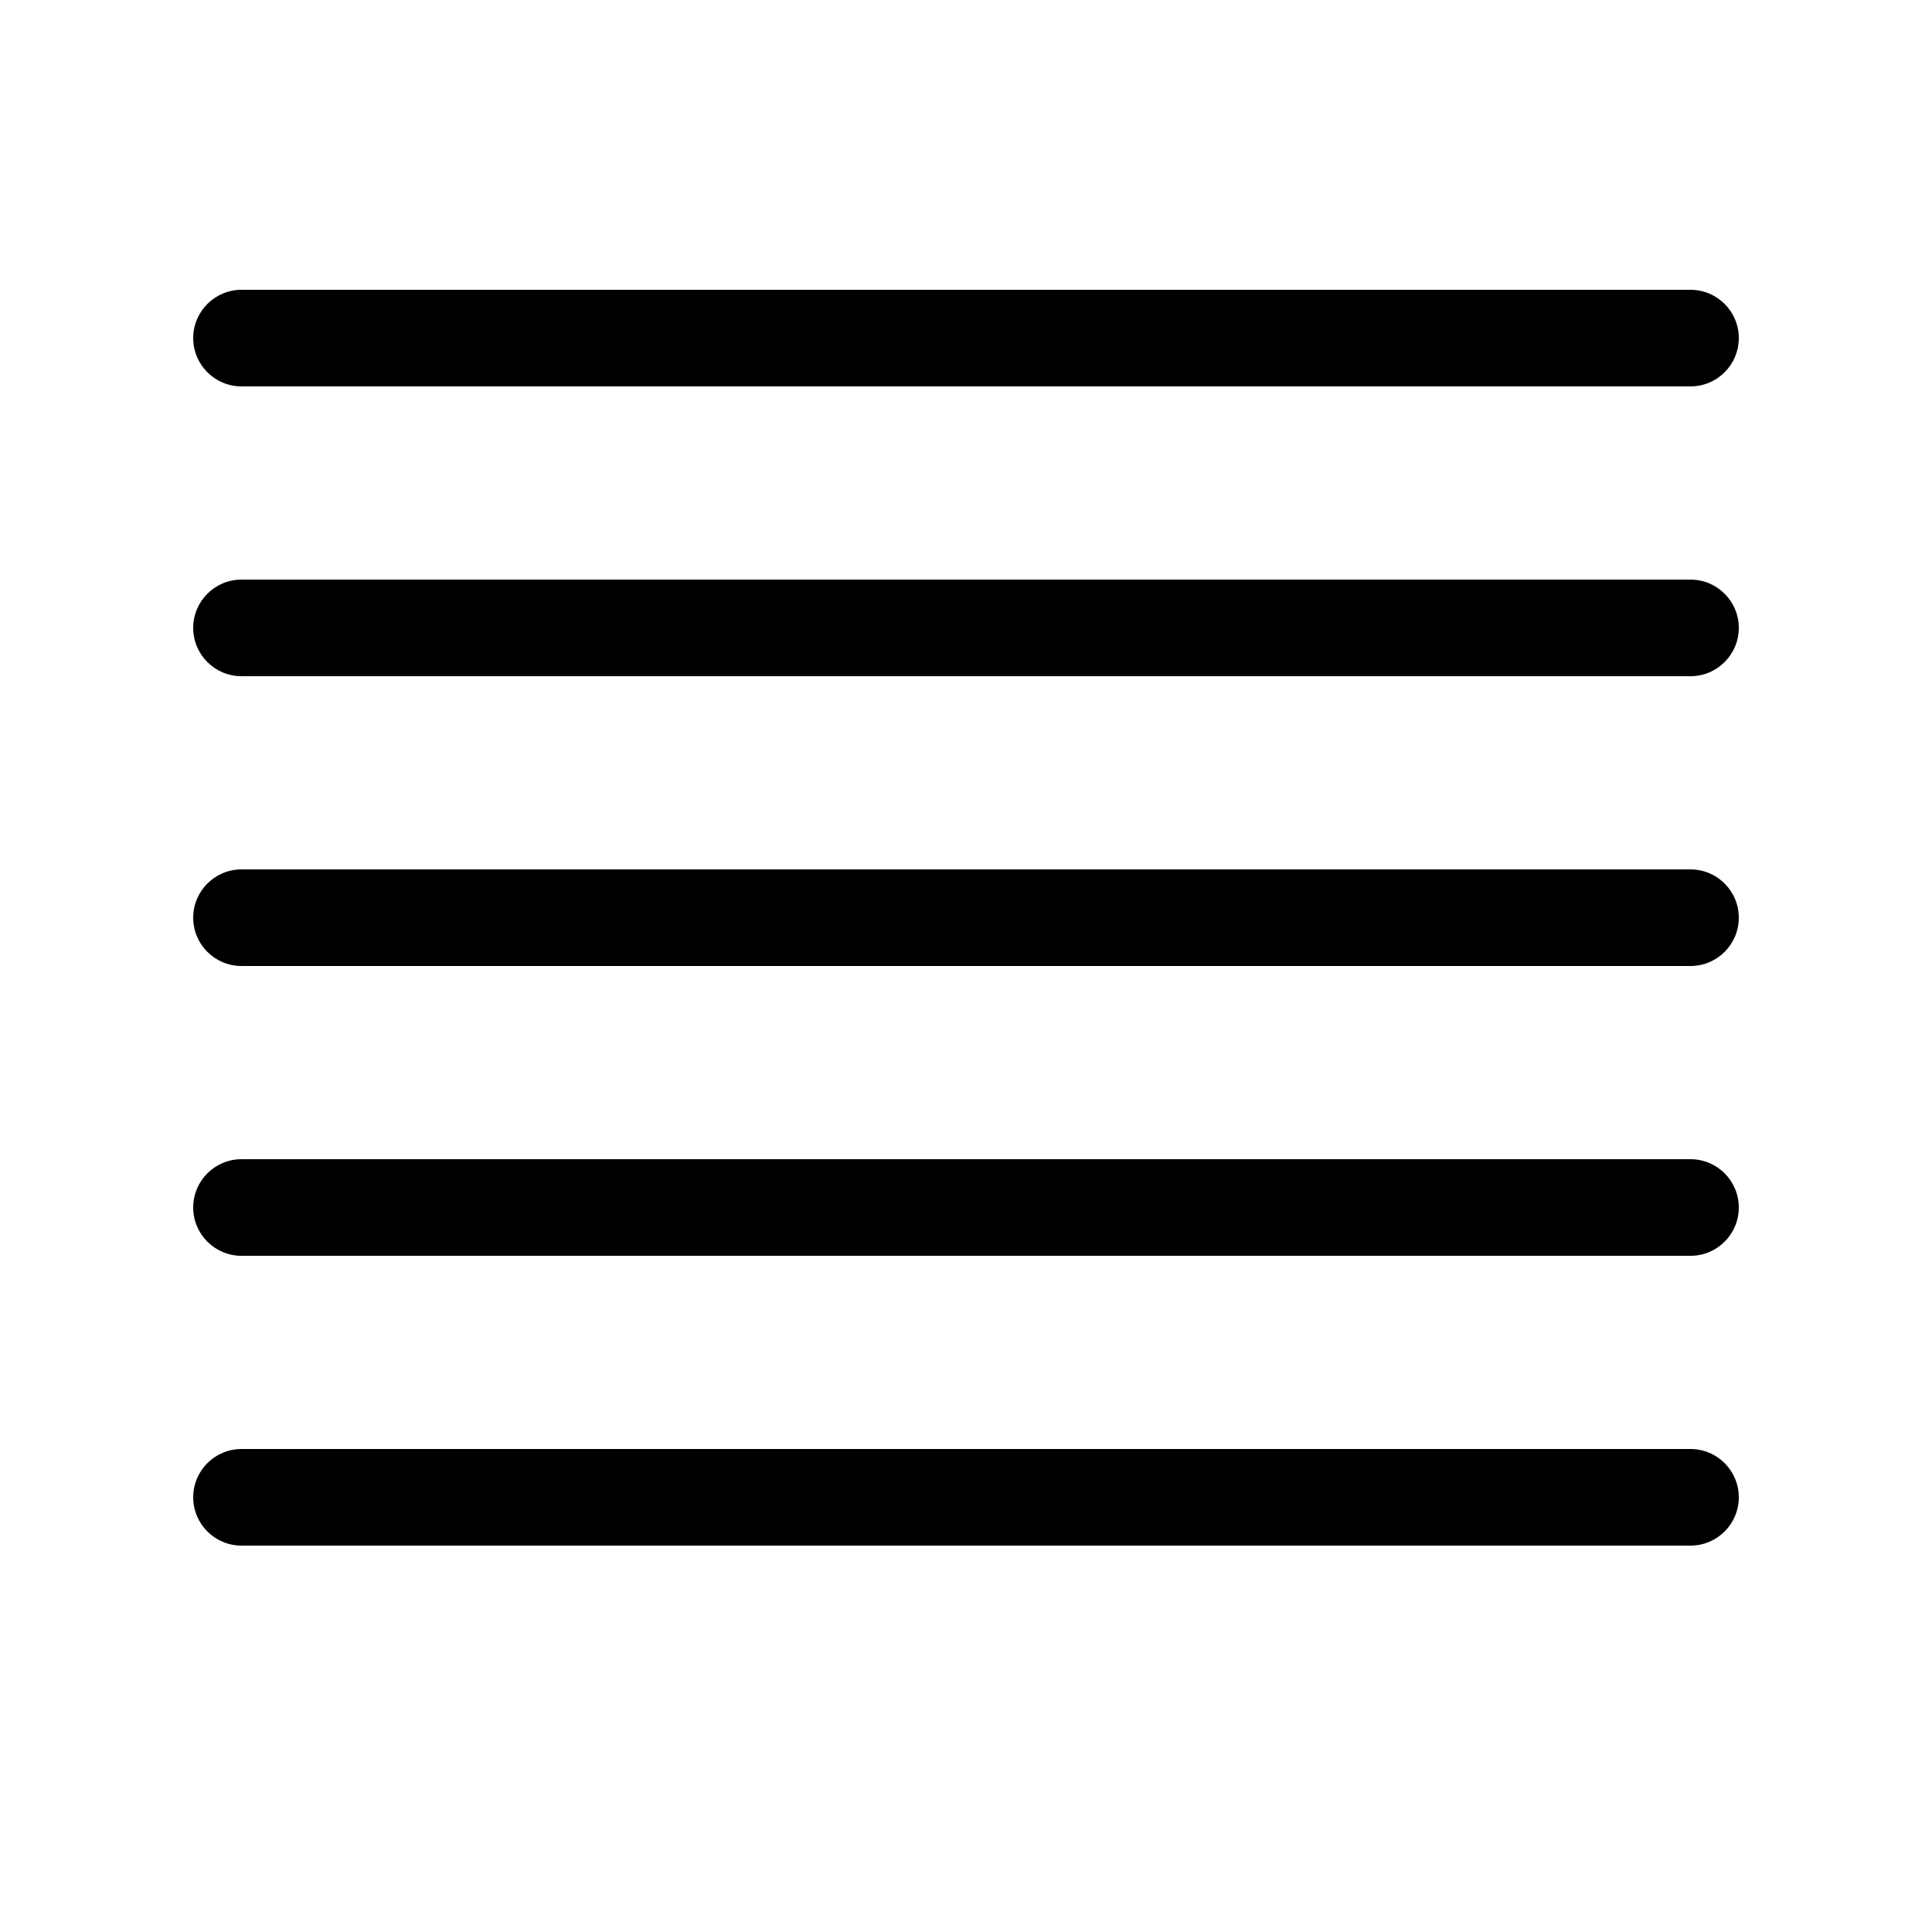 <svg viewBox="0 0 20 20" fill="none" xmlns="http://www.w3.org/2000/svg"><path d="M2 3.5C2 3.224 2.224 3 2.5 3H17.5C17.776 3 18 3.224 18 3.5C18 3.776 17.776 4 17.5 4H2.5C2.224 4 2 3.776 2 3.5Z" fill="currentColor"/><path d="M2 9.5C2 9.224 2.224 9 2.5 9H17.5C17.776 9 18 9.224 18 9.5C18 9.776 17.776 10 17.5 10H2.5C2.224 10 2 9.776 2 9.5Z" fill="currentColor"/><path d="M2.5 6C2.224 6 2 6.224 2 6.5C2 6.776 2.224 7 2.5 7H17.5C17.776 7 18 6.776 18 6.5C18 6.224 17.776 6 17.5 6H2.5Z" fill="currentColor"/><path d="M2 12.5C2 12.224 2.224 12 2.5 12H17.5C17.776 12 18 12.224 18 12.5C18 12.776 17.776 13 17.5 13H2.5C2.224 13 2 12.776 2 12.5Z" fill="currentColor"/><path d="M2.5 15C2.224 15 2 15.224 2 15.5C2 15.776 2.224 16 2.5 16H17.5C17.776 16 18 15.776 18 15.5C18 15.224 17.776 15 17.5 15H2.5Z" fill="currentColor"/></svg>